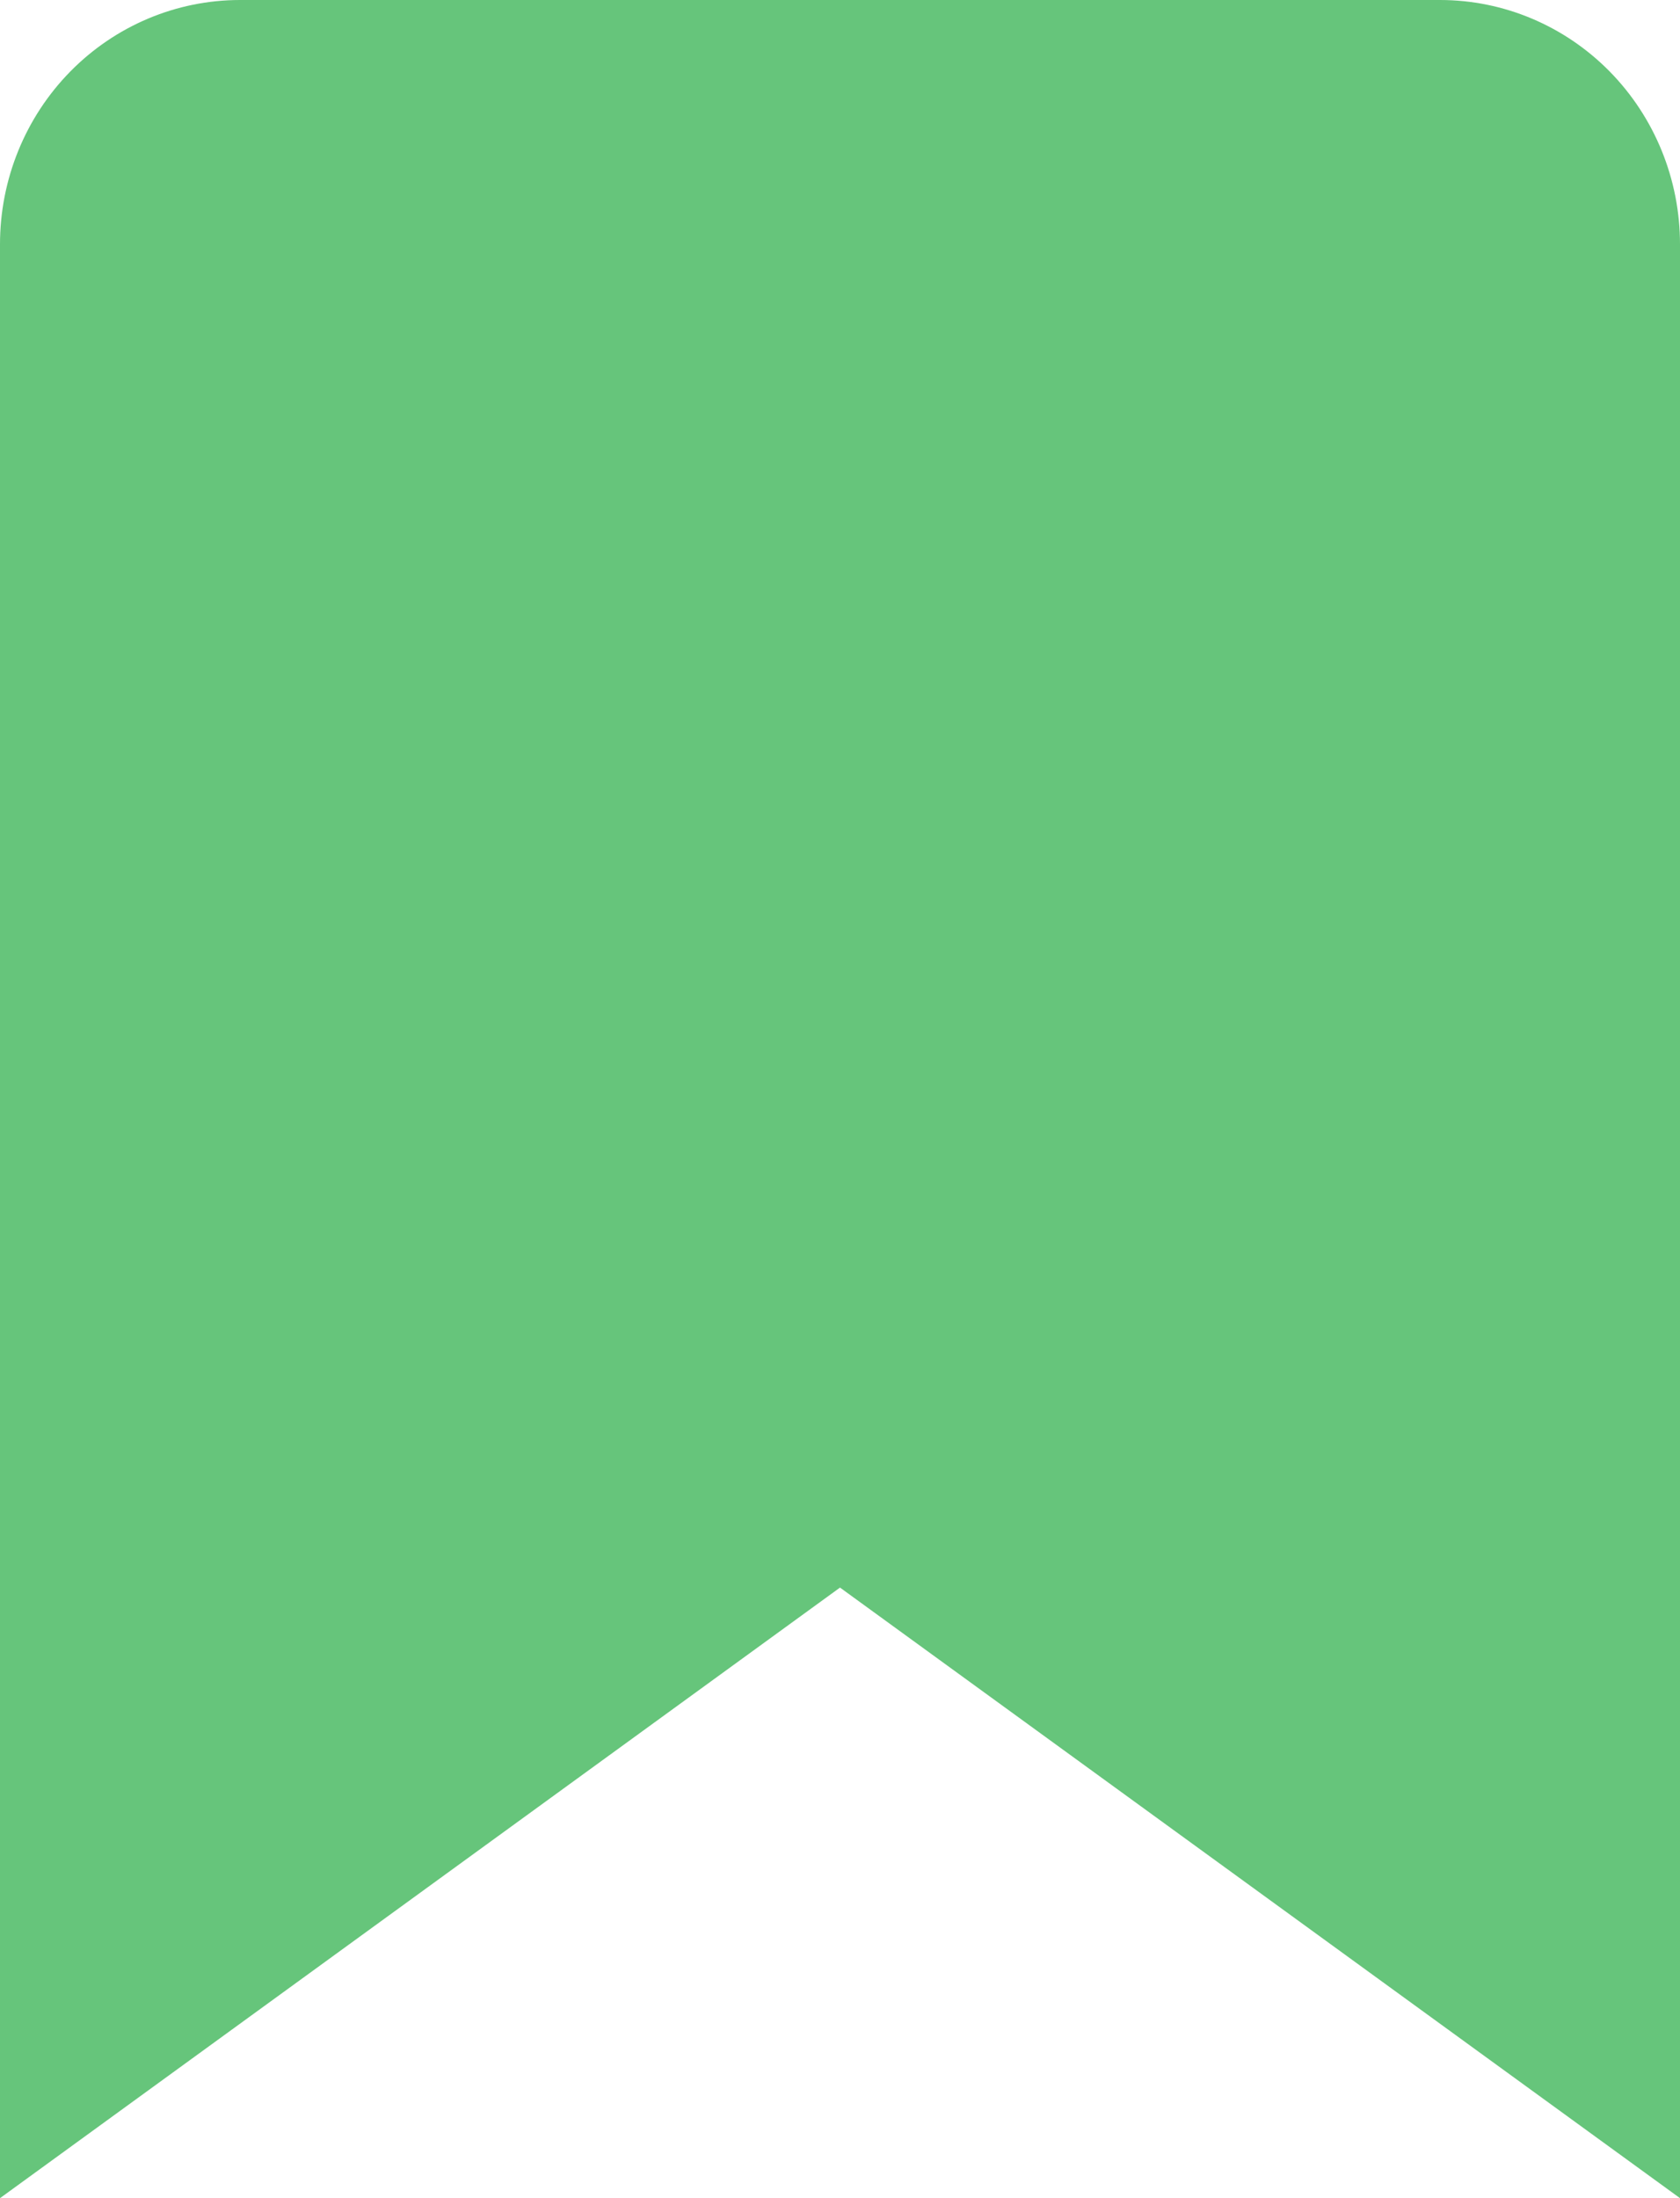 <svg xmlns="http://www.w3.org/2000/svg" width="26" height="34" viewBox="0 0 26 34" fill="none">
  <path d="M26 34L13 24.556L0 34V3.778C0 2.776 0.391 1.815 1.088 1.106C1.784 0.398 2.729 0 3.714 0H22.286C23.271 0 24.215 0.398 24.912 1.106C25.609 1.815 26 2.776 26 3.778V34Z" fill="#66C57B"/>
</svg>